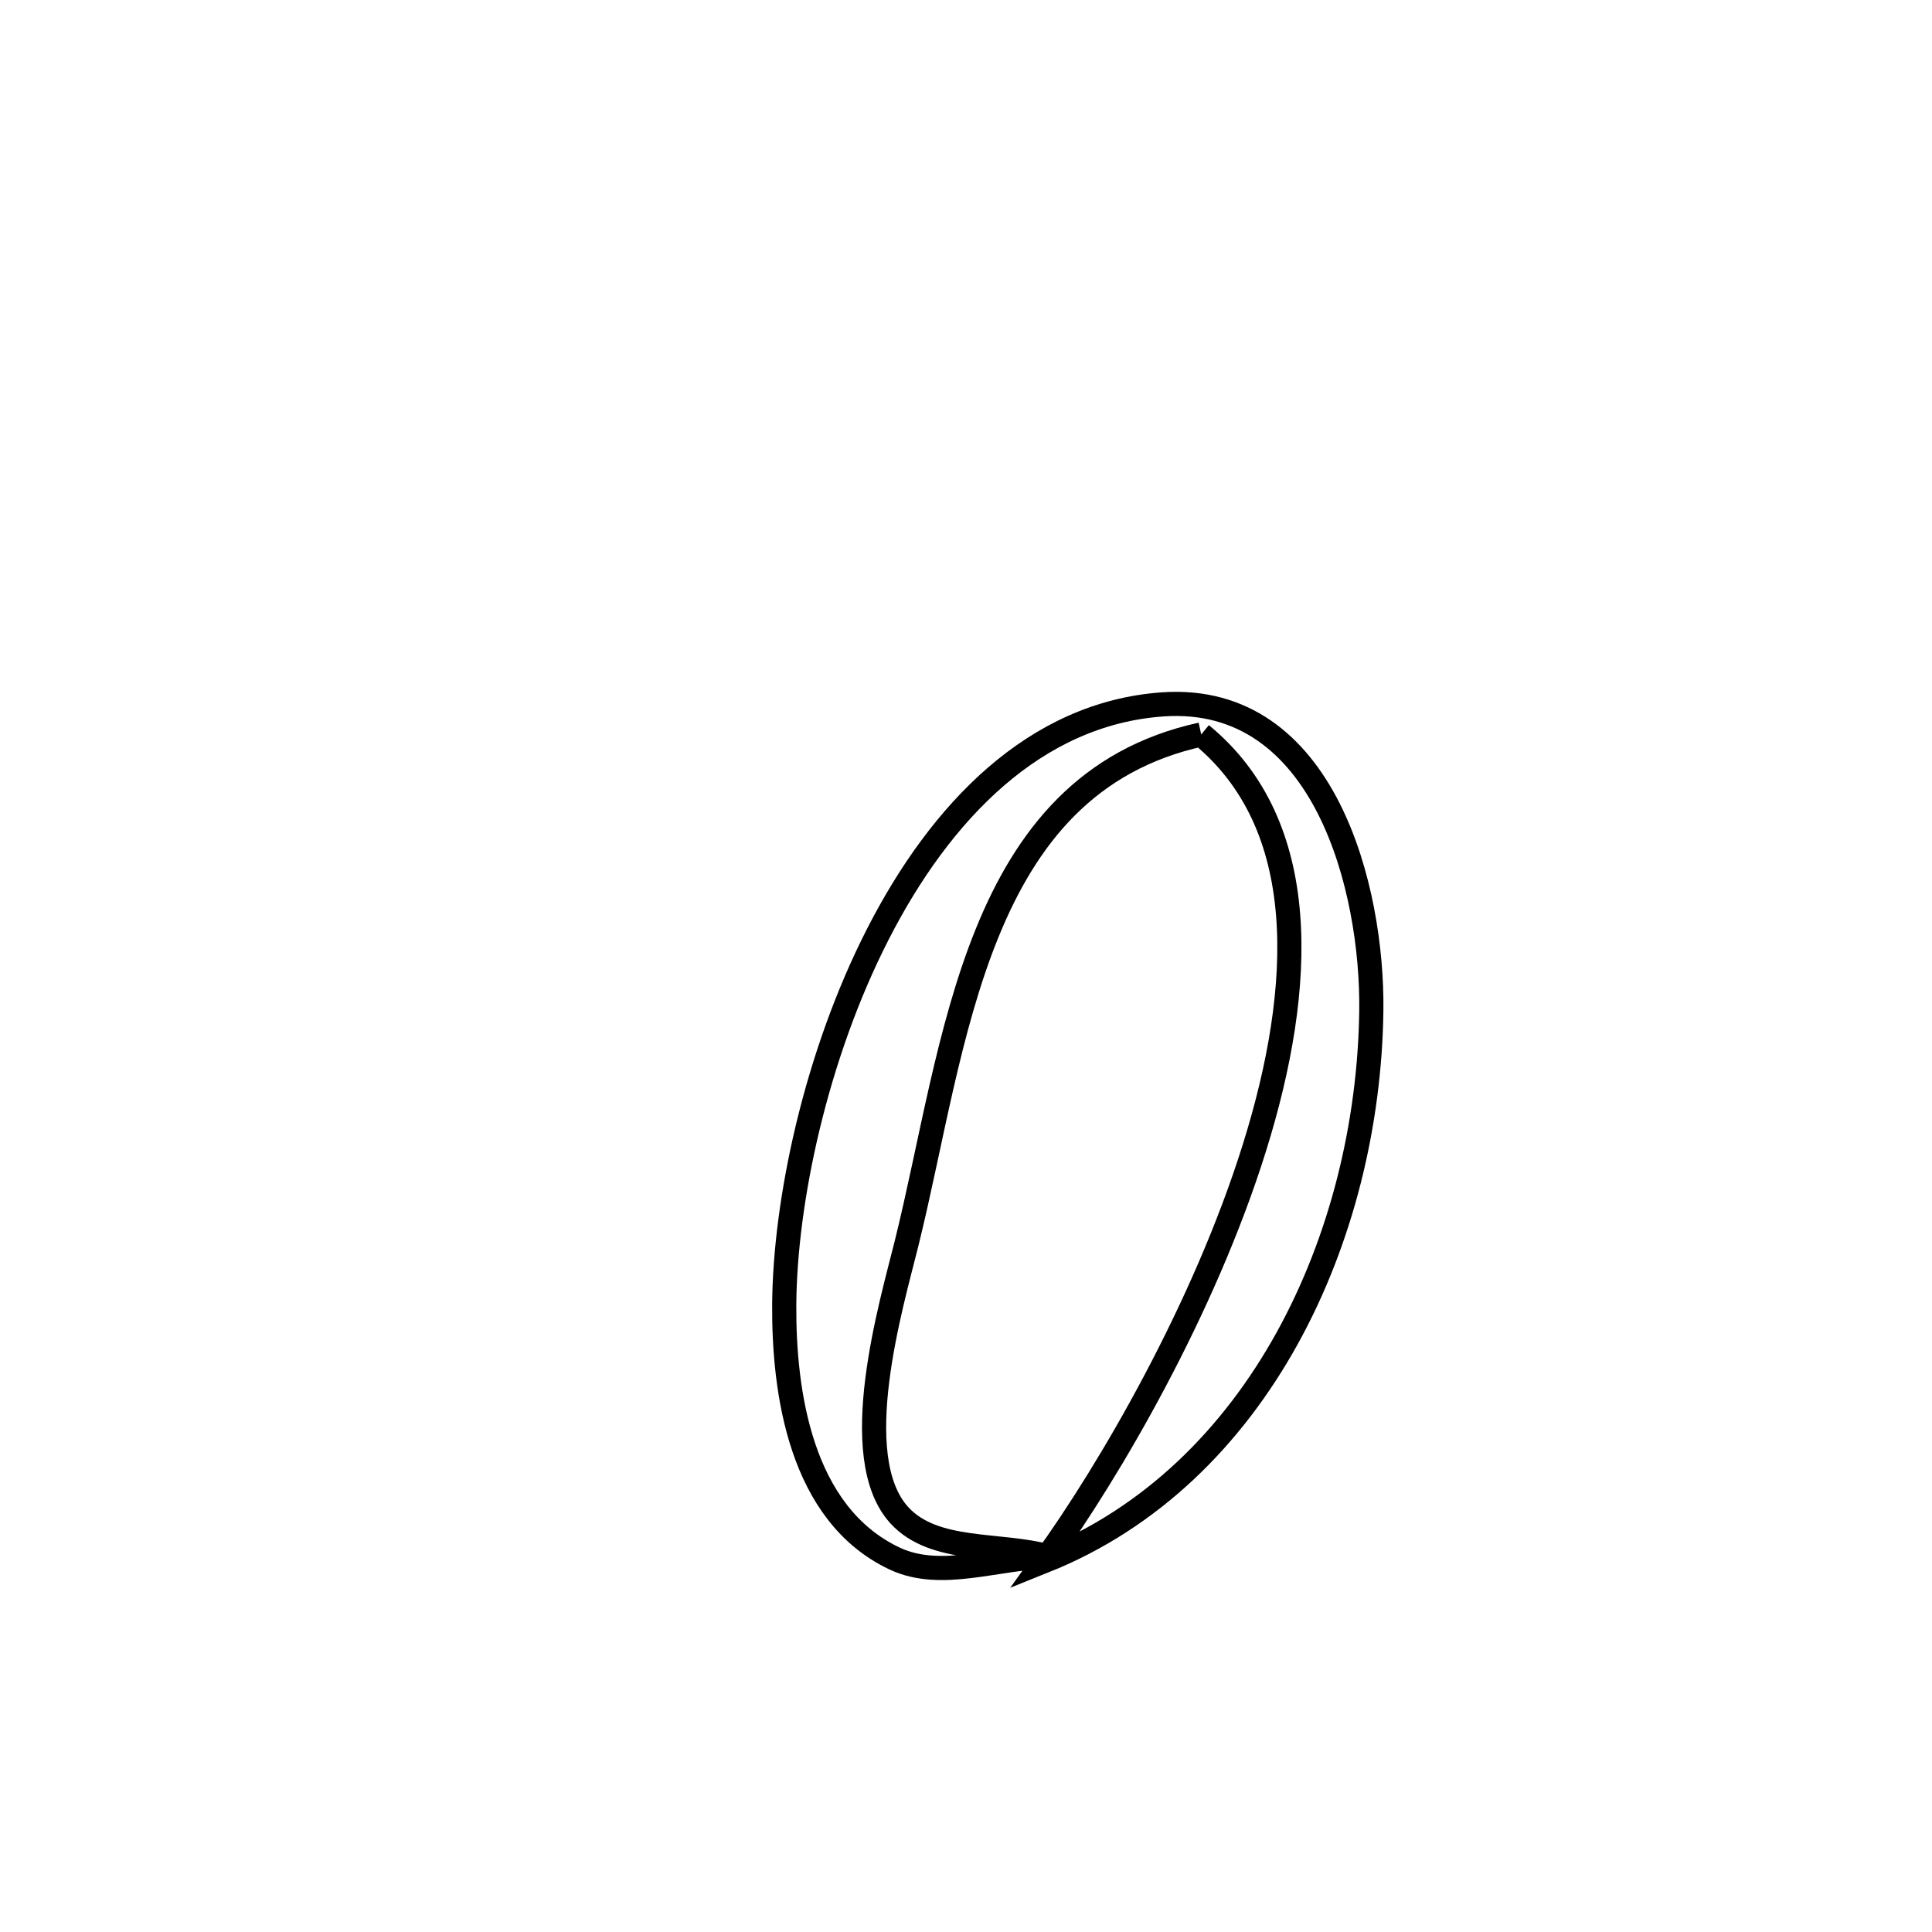 <svg xmlns="http://www.w3.org/2000/svg" viewBox="0.0 0.0 24.0 24.0" height="200px" width="200px"><path fill="none" stroke="black" stroke-width=".3" stroke-opacity="1.0"  filling="0" d="M14.922 9.124 L14.922 9.124 C13.51 9.433 12.748 10.395 12.263 11.589 C11.777 12.784 11.568 14.211 11.261 15.449 C11.077 16.194 10.507 18.095 11.172 18.823 C11.606 19.297 12.412 19.165 13.032 19.337 L13.032 19.337 C12.393 19.345 11.694 19.633 11.116 19.362 C9.936 18.808 9.735 17.276 9.742 16.205 C9.751 14.923 10.132 13.115 10.908 11.599 C11.684 10.084 12.855 8.862 14.444 8.75 C16.462 8.609 17.054 11.058 17.035 12.553 C17.017 13.956 16.668 15.398 15.99 16.624 C15.312 17.85 14.306 18.858 12.974 19.392 L12.974 19.392 C13.785 18.269 14.956 16.263 15.583 14.257 C16.21 12.251 16.291 10.246 14.922 9.124 L14.922 9.124"></path></svg>
